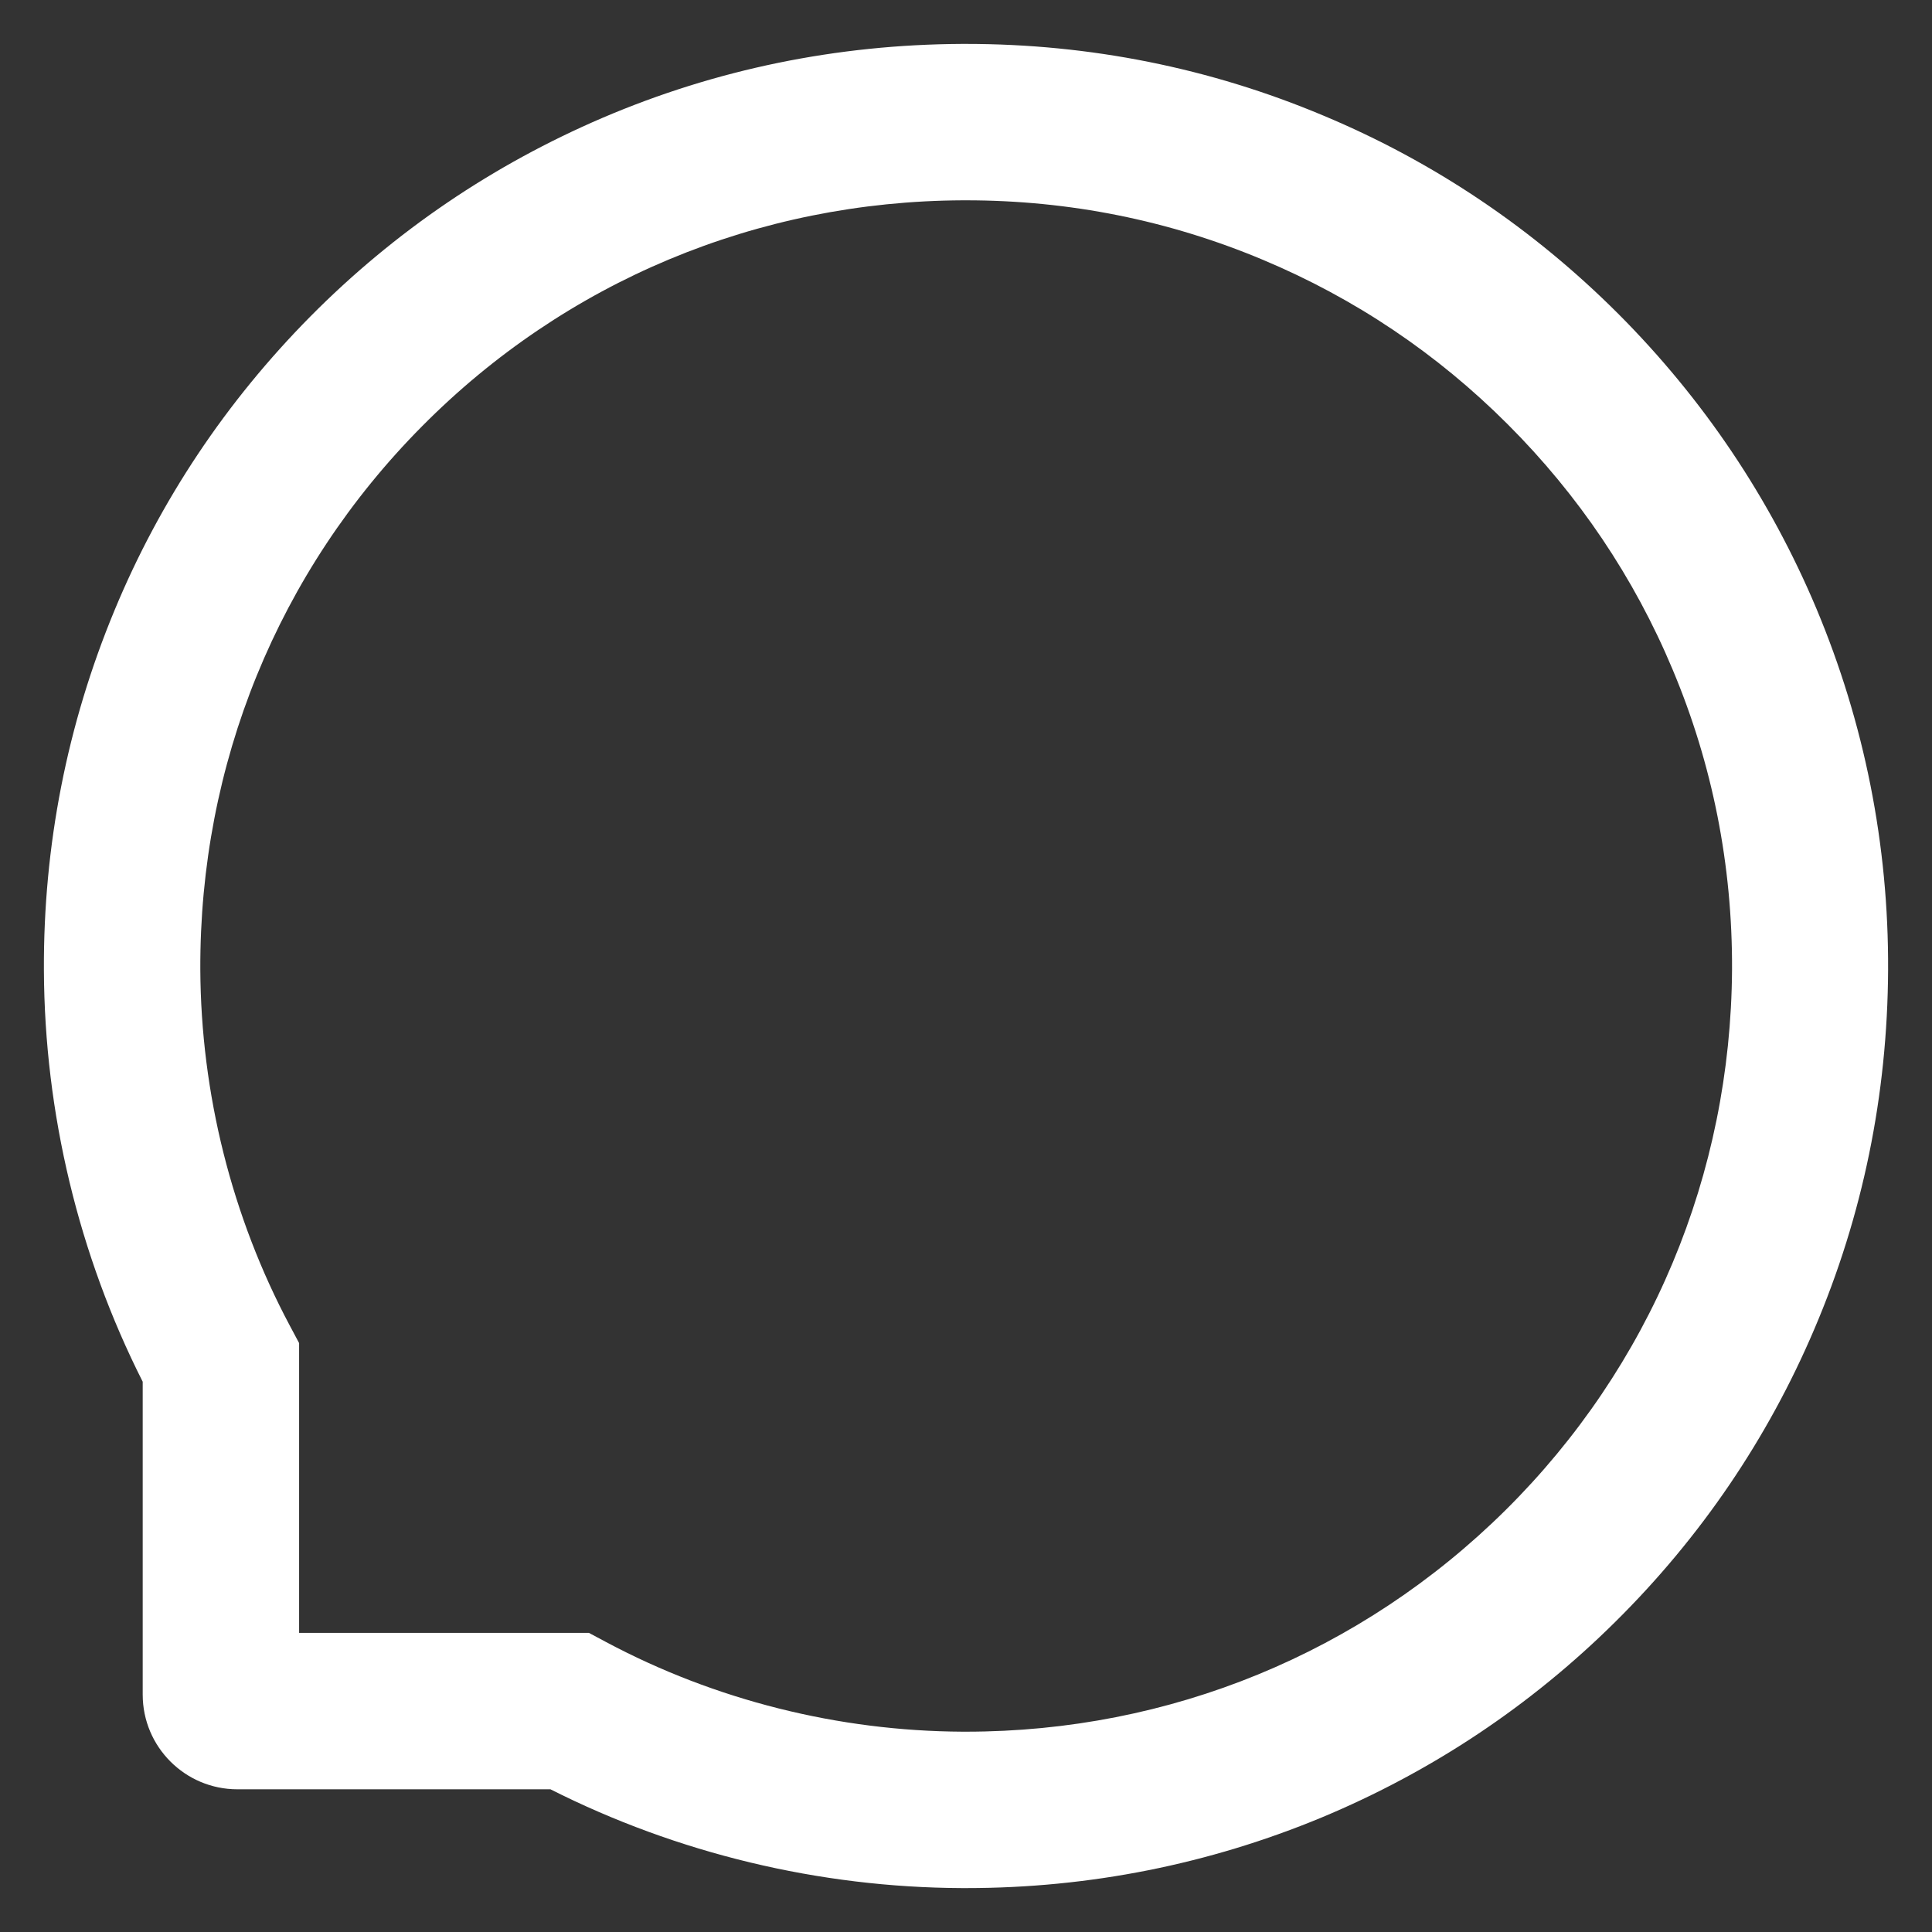 <svg width="22" height="22" viewBox="0 0 22 22" fill="none" xmlns="http://www.w3.org/2000/svg">
<rect x="0" y="0" width="22" height="22" fill="#333333" stroke="none"/>
<path d="M20.684 6.931C20.155 5.673 19.395 4.543 18.427 3.573C17.459 2.605 16.33 1.843 15.069 1.316C13.78 0.774 12.411 0.5 11 0.5H10.953C9.533 0.507 8.157 0.788 6.863 1.341C5.614 1.876 4.494 2.635 3.535 3.603C2.577 4.571 1.824 5.696 1.304 6.95C0.765 8.248 0.493 9.629 0.5 11.049C0.507 12.676 0.896 14.291 1.625 15.734V19.297C1.625 19.892 2.108 20.375 2.703 20.375H6.268C7.712 21.104 9.327 21.493 10.953 21.5H11.002C12.406 21.5 13.768 21.228 15.05 20.696C16.304 20.173 17.431 19.423 18.397 18.465C19.365 17.506 20.127 16.386 20.659 15.137C21.212 13.843 21.493 12.467 21.5 11.047C21.507 9.62 21.23 8.234 20.684 6.931ZM17.143 17.197C15.5 18.823 13.32 19.719 11 19.719H10.96C9.547 19.712 8.143 19.36 6.903 18.699L6.706 18.594H3.406V15.294L3.301 15.097C2.64 13.857 2.288 12.453 2.281 11.04C2.272 8.703 3.165 6.509 4.803 4.857C6.439 3.205 8.626 2.291 10.963 2.281H11.002C12.174 2.281 13.311 2.509 14.382 2.959C15.427 3.397 16.365 4.027 17.171 4.834C17.975 5.638 18.608 6.577 19.046 7.623C19.501 8.705 19.728 9.854 19.723 11.04C19.709 13.374 18.793 15.561 17.143 17.197Z" fill="white"/>
</svg>
